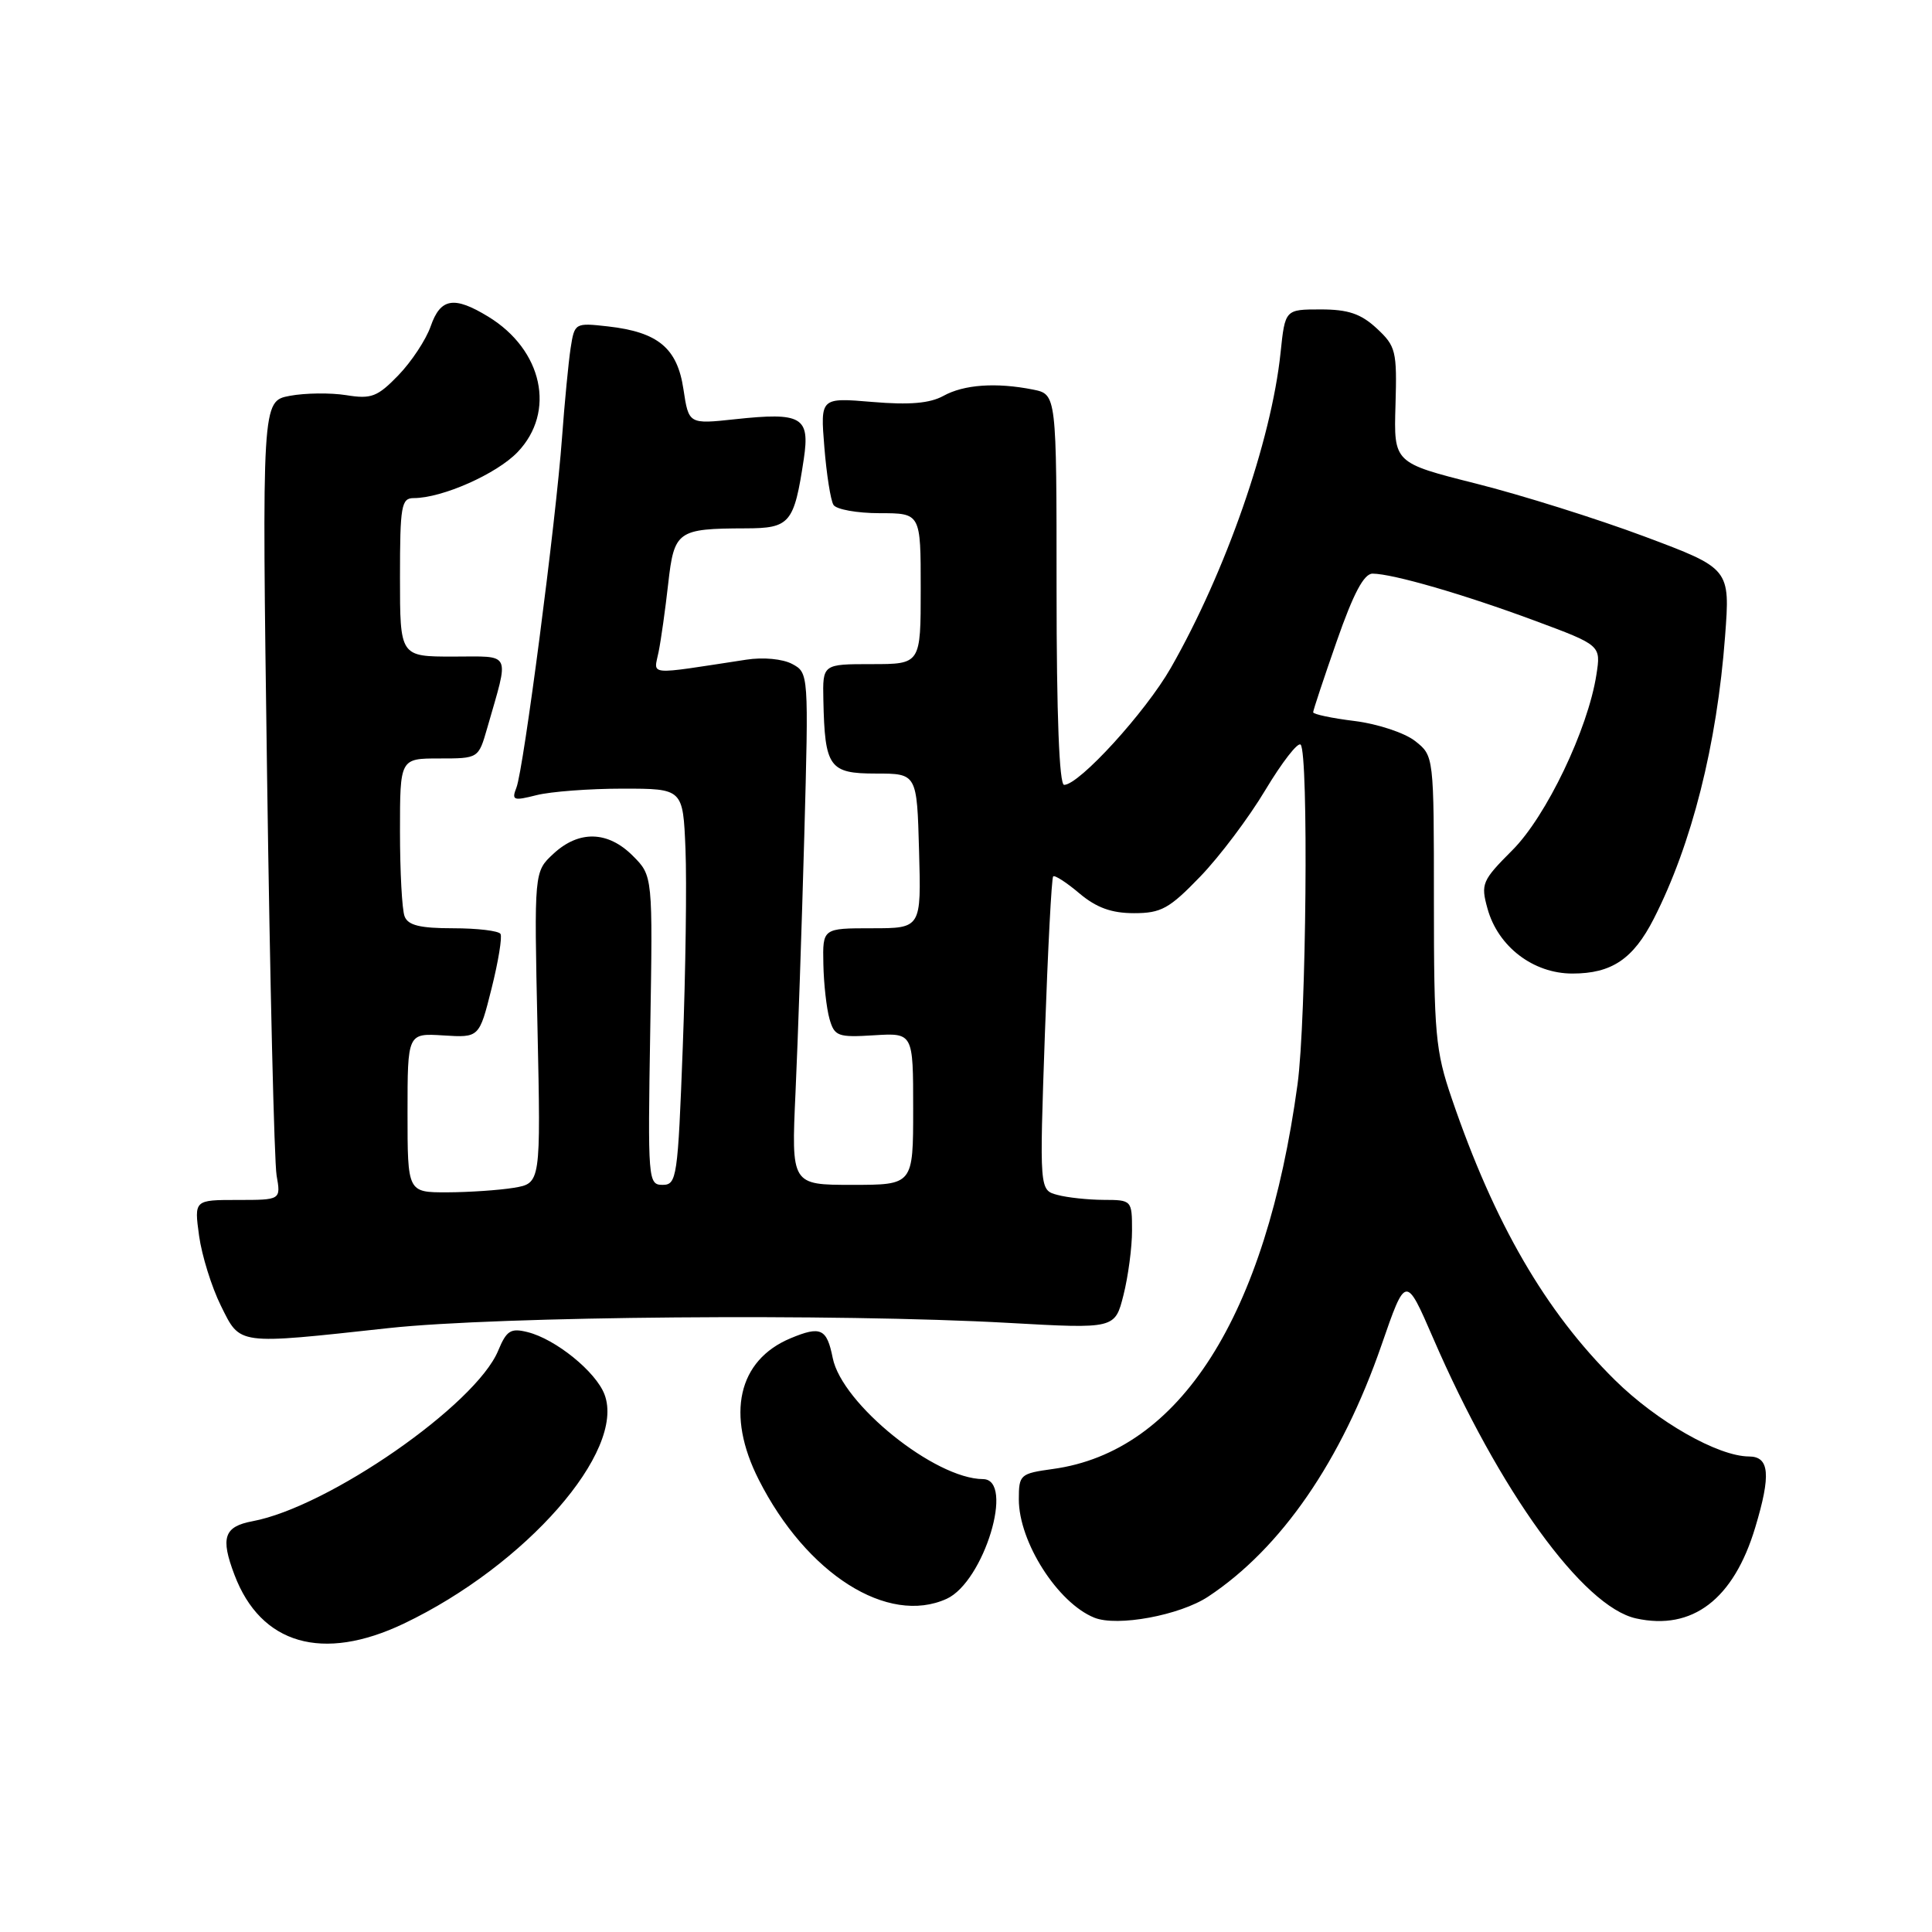 <?xml version="1.0" encoding="UTF-8" standalone="no"?>
<!DOCTYPE svg PUBLIC "-//W3C//DTD SVG 1.1//EN" "http://www.w3.org/Graphics/SVG/1.1/DTD/svg11.dtd" >
<svg xmlns="http://www.w3.org/2000/svg" xmlns:xlink="http://www.w3.org/1999/xlink" version="1.1" viewBox="0 0 256 256">
 <g >
 <path fill="currentColor"
d=" M 53.50 215.14 C 69.67 207.43 82.95 192.27 80.10 184.77 C 78.96 181.76 73.62 177.43 69.90 176.51 C 67.67 175.95 67.12 176.30 66.01 178.97 C 63.05 186.13 43.52 199.69 33.46 201.57 C 29.68 202.28 29.19 203.74 31.07 208.68 C 34.56 217.90 42.76 220.26 53.50 215.14 Z  M 160.09 211.56 C 169.77 205.16 177.76 193.55 183.06 178.22 C 186.27 168.94 186.27 168.94 189.89 177.29 C 198.67 197.58 209.77 212.91 216.79 214.45 C 224.25 216.09 229.72 211.92 232.58 202.39 C 234.68 195.42 234.47 193.00 231.75 192.99 C 227.64 192.97 219.57 188.37 213.99 182.87 C 204.79 173.79 198.01 162.10 192.37 145.57 C 190.20 139.23 190.00 137.02 190.00 119.40 C 190.00 100.15 190.00 100.15 187.51 98.19 C 186.14 97.11 182.55 95.92 179.51 95.54 C 176.48 95.17 174.00 94.64 174.00 94.38 C 174.00 94.12 175.41 89.87 177.13 84.95 C 179.34 78.62 180.73 76.00 181.88 76.01 C 184.57 76.03 193.95 78.75 203.30 82.22 C 212.14 85.50 212.14 85.50 211.53 89.41 C 210.41 96.63 204.89 108.17 200.39 112.66 C 196.38 116.68 196.19 117.11 197.10 120.39 C 198.49 125.43 203.16 129.00 208.35 129.00 C 213.56 129.00 216.41 127.08 219.14 121.73 C 224.17 111.86 227.50 98.70 228.58 84.33 C 229.26 75.34 229.26 75.34 217.88 71.08 C 211.62 68.74 201.59 65.59 195.59 64.08 C 184.68 61.33 184.68 61.33 184.91 53.68 C 185.12 46.50 184.96 45.87 182.42 43.51 C 180.32 41.57 178.64 41.00 175.00 41.00 C 170.28 41.00 170.28 41.00 169.68 46.75 C 168.46 58.42 162.42 75.76 155.14 88.50 C 151.79 94.36 143.00 104.00 141.00 104.00 C 140.36 104.00 140.00 94.77 140.00 78.12 C 140.00 52.25 140.00 52.25 136.88 51.62 C 131.99 50.65 127.72 50.95 125.00 52.46 C 123.21 53.44 120.53 53.68 115.60 53.26 C 108.70 52.68 108.70 52.68 109.23 59.24 C 109.52 62.84 110.06 66.29 110.44 66.90 C 110.81 67.50 113.57 68.00 116.56 68.00 C 122.00 68.00 122.00 68.00 122.00 78.00 C 122.00 88.00 122.00 88.00 115.50 88.00 C 109.00 88.00 109.00 88.00 109.10 92.75 C 109.29 101.68 109.87 102.50 116.06 102.50 C 121.50 102.50 121.50 102.50 121.78 112.75 C 122.07 123.00 122.07 123.00 115.53 123.00 C 109.00 123.00 109.00 123.00 109.10 127.75 C 109.15 130.36 109.52 133.62 109.91 135.00 C 110.57 137.31 111.01 137.48 115.81 137.18 C 121.00 136.86 121.00 136.86 121.00 146.93 C 121.00 157.00 121.00 157.00 112.92 157.00 C 104.85 157.00 104.85 157.00 105.41 144.75 C 105.72 138.01 106.24 122.75 106.57 110.83 C 107.16 89.26 107.15 89.15 104.97 87.98 C 103.71 87.31 101.13 87.06 98.89 87.41 C 85.46 89.46 86.64 89.56 87.27 86.37 C 87.59 84.79 88.16 80.73 88.54 77.34 C 89.33 70.34 89.76 70.04 98.77 70.01 C 104.69 70.00 105.22 69.37 106.51 60.80 C 107.34 55.24 106.24 54.60 97.40 55.55 C 91.26 56.21 91.26 56.21 90.56 51.58 C 89.75 46.12 87.20 44.00 80.55 43.25 C 76.18 42.76 76.13 42.79 75.61 46.13 C 75.33 47.98 74.81 53.33 74.47 58.00 C 73.67 69.00 69.38 101.95 68.43 104.36 C 67.77 106.05 68.02 106.14 71.10 105.36 C 72.97 104.89 78.10 104.50 82.50 104.50 C 90.50 104.50 90.50 104.50 90.83 112.50 C 91.01 116.90 90.85 128.71 90.47 138.75 C 89.82 156.05 89.68 157.00 87.80 157.00 C 85.87 157.00 85.83 156.39 86.16 136.52 C 86.50 116.05 86.50 116.05 83.85 113.40 C 80.55 110.09 76.71 109.99 73.33 113.13 C 70.77 115.50 70.77 115.50 71.22 136.15 C 71.66 156.79 71.66 156.79 68.08 157.39 C 66.11 157.71 62.14 157.98 59.25 157.99 C 54.00 158.00 54.00 158.00 54.00 147.45 C 54.00 136.90 54.00 136.90 58.75 137.20 C 63.50 137.50 63.50 137.50 65.13 131.00 C 66.03 127.42 66.56 124.16 66.32 123.75 C 66.08 123.34 63.26 123.00 60.05 123.00 C 55.65 123.00 54.06 122.61 53.61 121.42 C 53.27 120.55 53.00 115.49 53.00 110.17 C 53.00 100.50 53.00 100.50 58.20 100.50 C 63.40 100.50 63.40 100.50 64.55 96.50 C 67.51 86.16 67.91 87.00 60.02 87.00 C 53.00 87.00 53.00 87.00 53.00 76.50 C 53.00 67.01 53.18 66.00 54.82 66.00 C 58.59 66.00 65.81 62.80 68.58 59.91 C 73.69 54.58 71.91 46.36 64.70 41.96 C 60.16 39.19 58.37 39.49 57.07 43.23 C 56.45 45.01 54.52 47.93 52.79 49.72 C 50.01 52.59 49.20 52.90 45.87 52.36 C 43.79 52.03 40.43 52.07 38.40 52.45 C 34.70 53.15 34.70 53.15 35.39 102.82 C 35.77 130.15 36.34 153.96 36.65 155.75 C 37.22 159.00 37.22 159.00 31.48 159.00 C 25.73 159.00 25.73 159.00 26.38 163.75 C 26.74 166.36 28.04 170.53 29.26 173.00 C 31.88 178.27 31.21 178.19 51.50 175.98 C 65.99 174.40 110.93 174.02 133.62 175.29 C 147.74 176.08 147.74 176.08 148.87 171.59 C 149.49 169.13 150.00 165.29 150.00 163.06 C 150.00 159.04 149.96 159.00 146.25 158.99 C 144.19 158.98 141.43 158.69 140.11 158.33 C 137.73 157.70 137.73 157.70 138.45 137.10 C 138.85 125.77 139.34 116.33 139.55 116.13 C 139.75 115.92 141.32 116.93 143.03 118.38 C 145.29 120.28 147.29 121.00 150.26 121.00 C 153.86 121.00 154.94 120.40 159.03 116.16 C 161.60 113.50 165.49 108.33 167.68 104.66 C 169.88 101.00 171.97 98.30 172.34 98.67 C 173.41 99.74 173.10 135.16 171.93 143.68 C 167.74 174.43 156.35 192.35 139.50 194.65 C 135.17 195.25 135.00 195.40 135.00 198.68 C 135.00 204.32 140.15 212.39 145.00 214.35 C 148.04 215.58 156.34 214.04 160.09 211.56 Z  M 125.44 211.85 C 130.38 209.59 134.50 196.01 130.25 195.99 C 123.87 195.95 111.56 186.03 110.34 179.94 C 109.56 176.03 108.75 175.66 104.75 177.33 C 97.78 180.24 96.16 187.44 100.54 196.07 C 106.87 208.57 117.64 215.40 125.44 211.85 Z "/>
</g>
</svg>